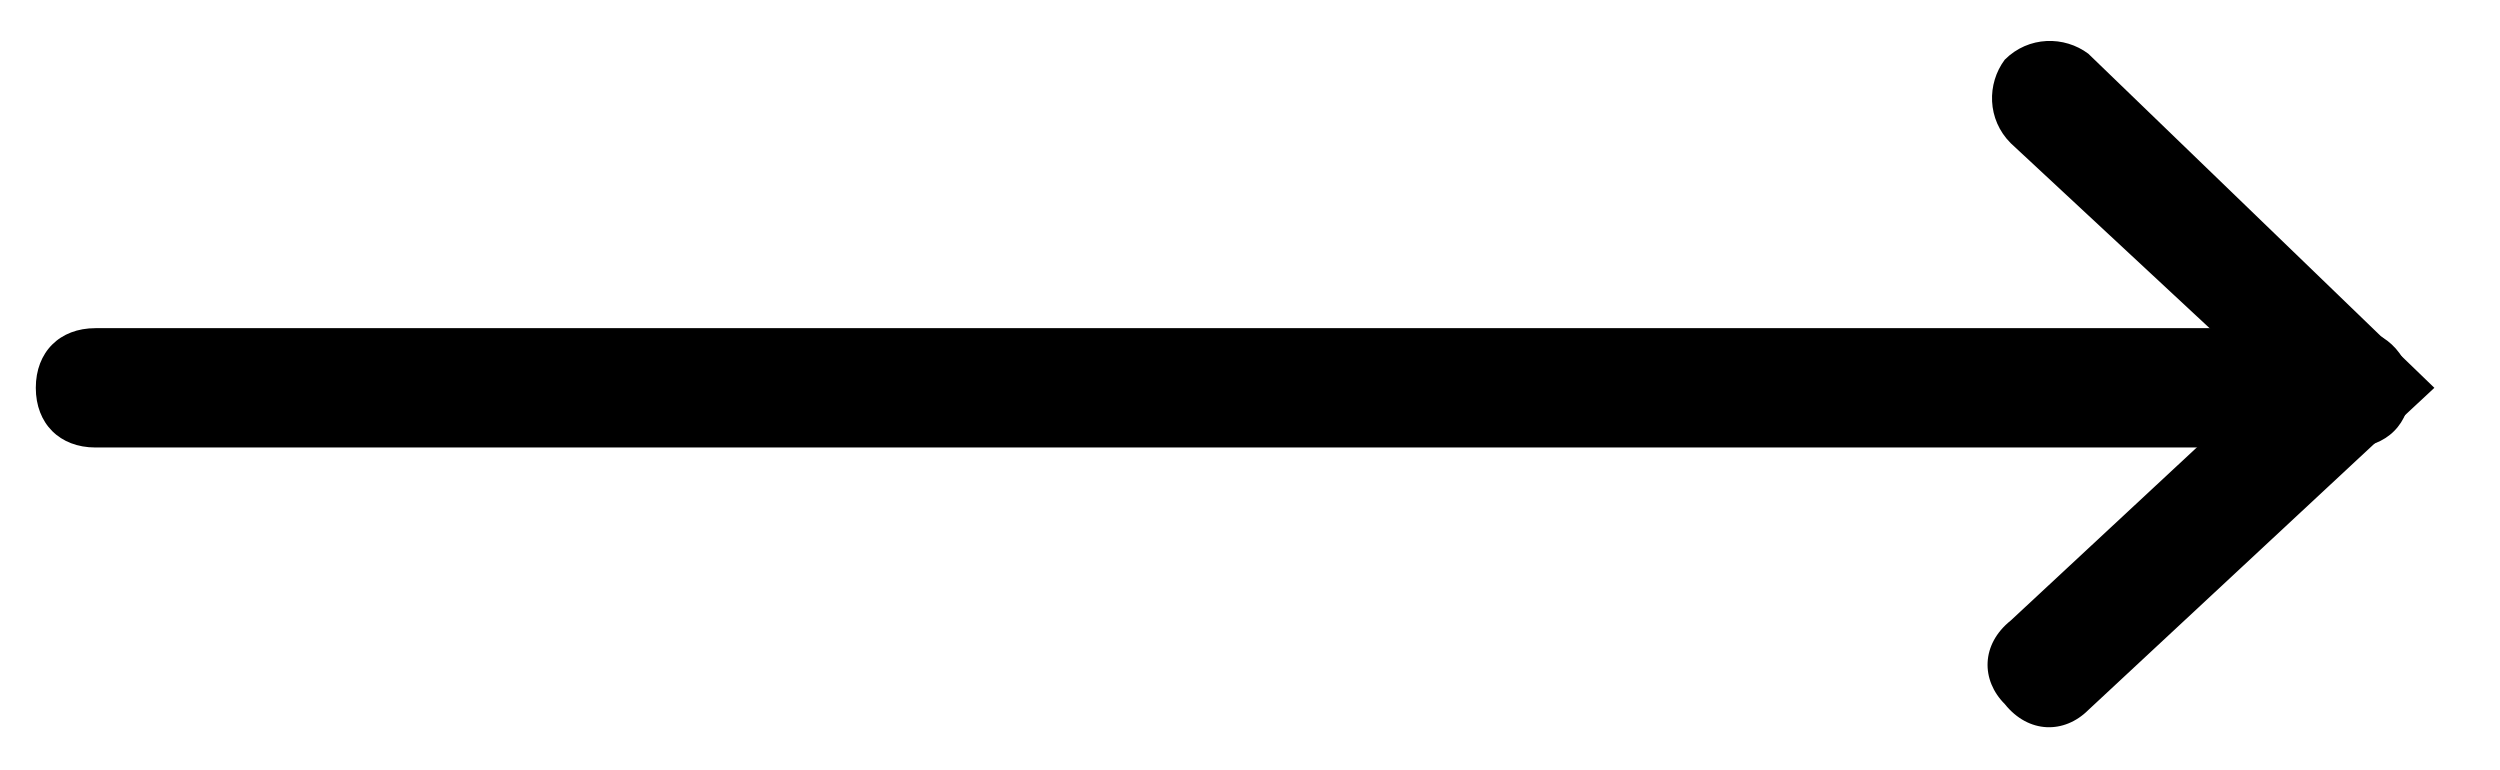 <svg version="1.1" id="Calque_1" xmlns="http://www.w3.org/2000/svg" xmlns:xlink="http://www.w3.org/1999/xlink" x="0px" y="0px"
	 viewBox="0 0 41.9 12.9" style="enable-background:new 0 0 41.9 12.9;" xml:space="preserve">
<!-- <style type="text/css">
	.st0{fill:#958443;}
</style> -->
<g>
	<path class="st0" d="M40.4,6.5c0,0.6-0.4,1-1,1H1.6c-0.6,0-1-0.4-1-1c0-0.6,0.4-1,1-1h37.8C39.9,5.5,40.4,5.9,40.4,6.5z"/>
	<path class="st0" d="M40.8,6.5L35,11.9c-0.4,0.4-1,0.4-1.4-0.1c-0.4-0.4-0.4-1,0.1-1.4l4.3-4l-4.3-4c-0.4-0.4-0.4-1-0.1-1.4
		c0.4-0.4,1-0.4,1.4-0.1L40.8,6.5z"/>
</g>
</svg>